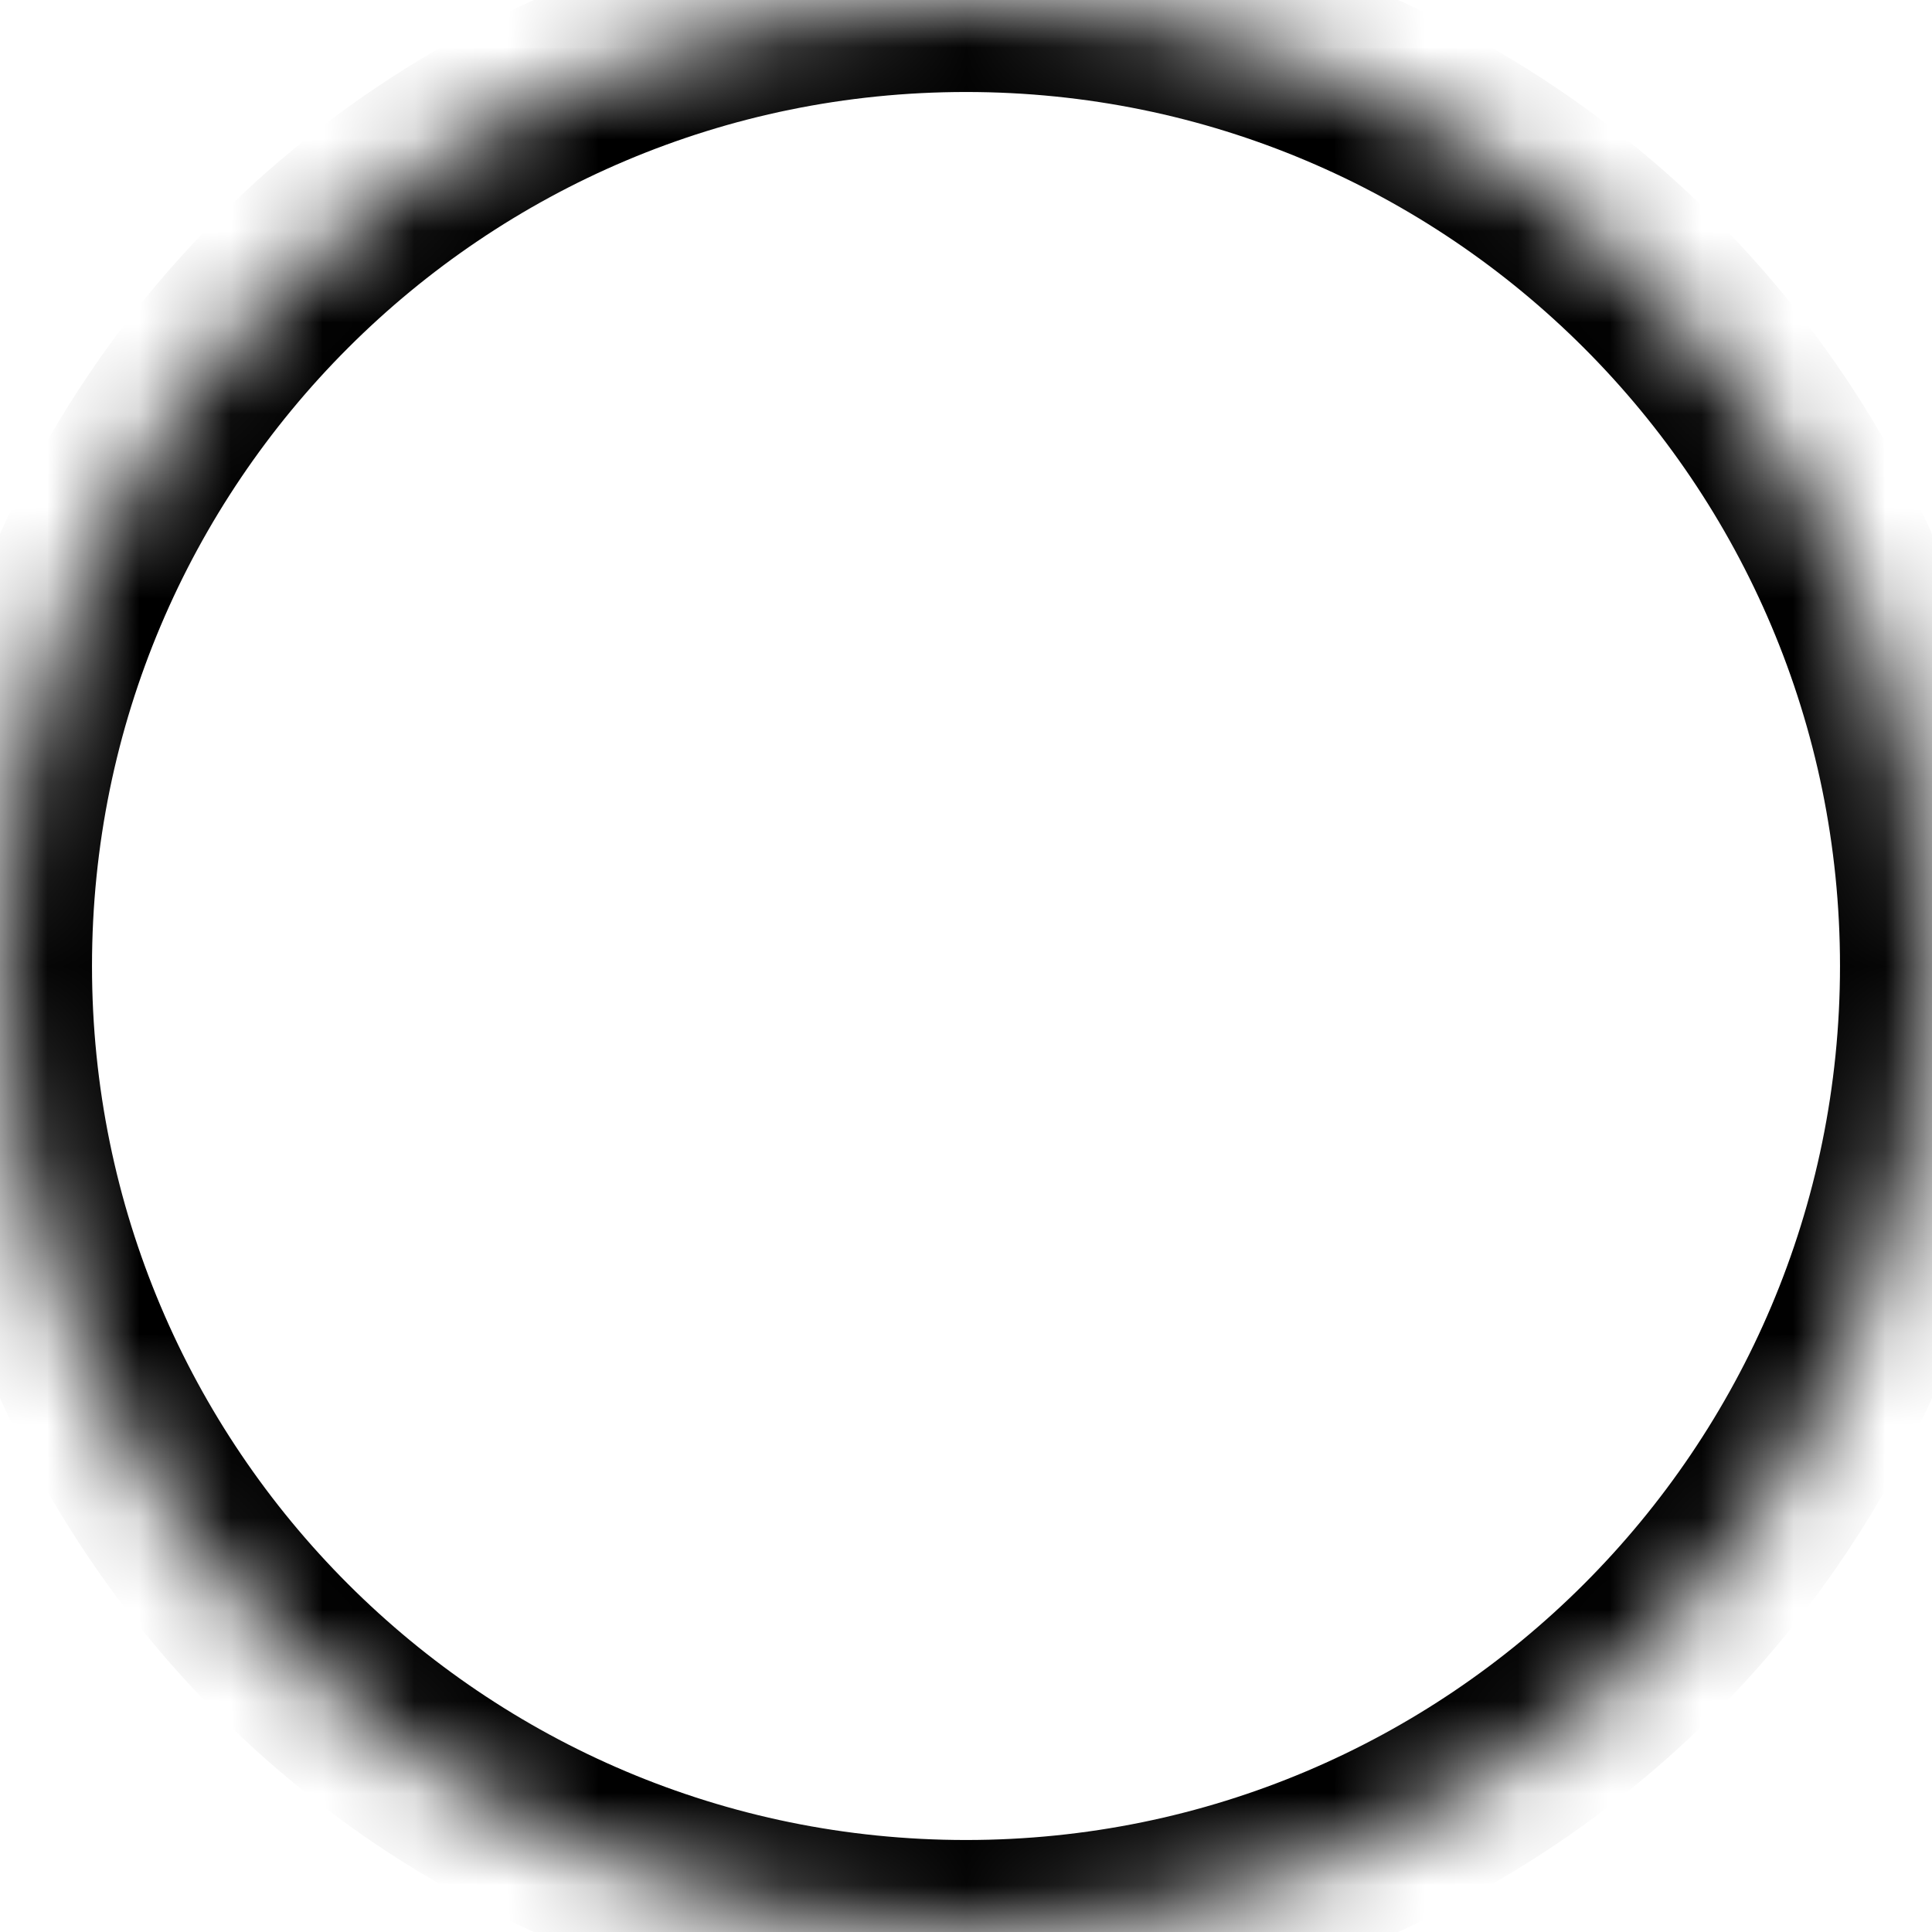 ﻿<?xml version="1.0" encoding="utf-8"?>
<svg version="1.1" xmlns:xlink="http://www.w3.org/1999/xlink" width="21px" height="21px" xmlns="http://www.w3.org/2000/svg">
  <defs>
    <mask fill="white" id="clip18">
      <path d="M 0 10.5  C 0 4.701  4.701 0  10.5 0  C 16.299 0  21 4.701  21 10.5  C 21 16.299  16.299 21  10.5 21  C 4.701 21  0 16.299  0 10.5  Z " fill-rule="evenodd" />
    </mask>
  </defs>
  <g transform="matrix(1 0 0 1 -34 -277 )">
    <path d="M 0 10.5  C 0 4.701  4.701 0  10.5 0  C 16.299 0  21 4.701  21 10.5  C 21 16.299  16.299 21  10.5 21  C 4.701 21  0 16.299  0 10.5  Z " fill-rule="nonzero" fill="#ffffff" stroke="none" fill-opacity="0" transform="matrix(1 0 0 1 34 277 )" />
    <path d="M 0 10.5  C 0 4.701  4.701 0  10.5 0  C 16.299 0  21 4.701  21 10.5  C 21 16.299  16.299 21  10.5 21  C 4.701 21  0 16.299  0 10.5  Z " stroke-width="2" stroke="#000000" fill="none" transform="matrix(1 0 0 1 34 277 )" mask="url(#clip18)" />
  </g>
</svg>